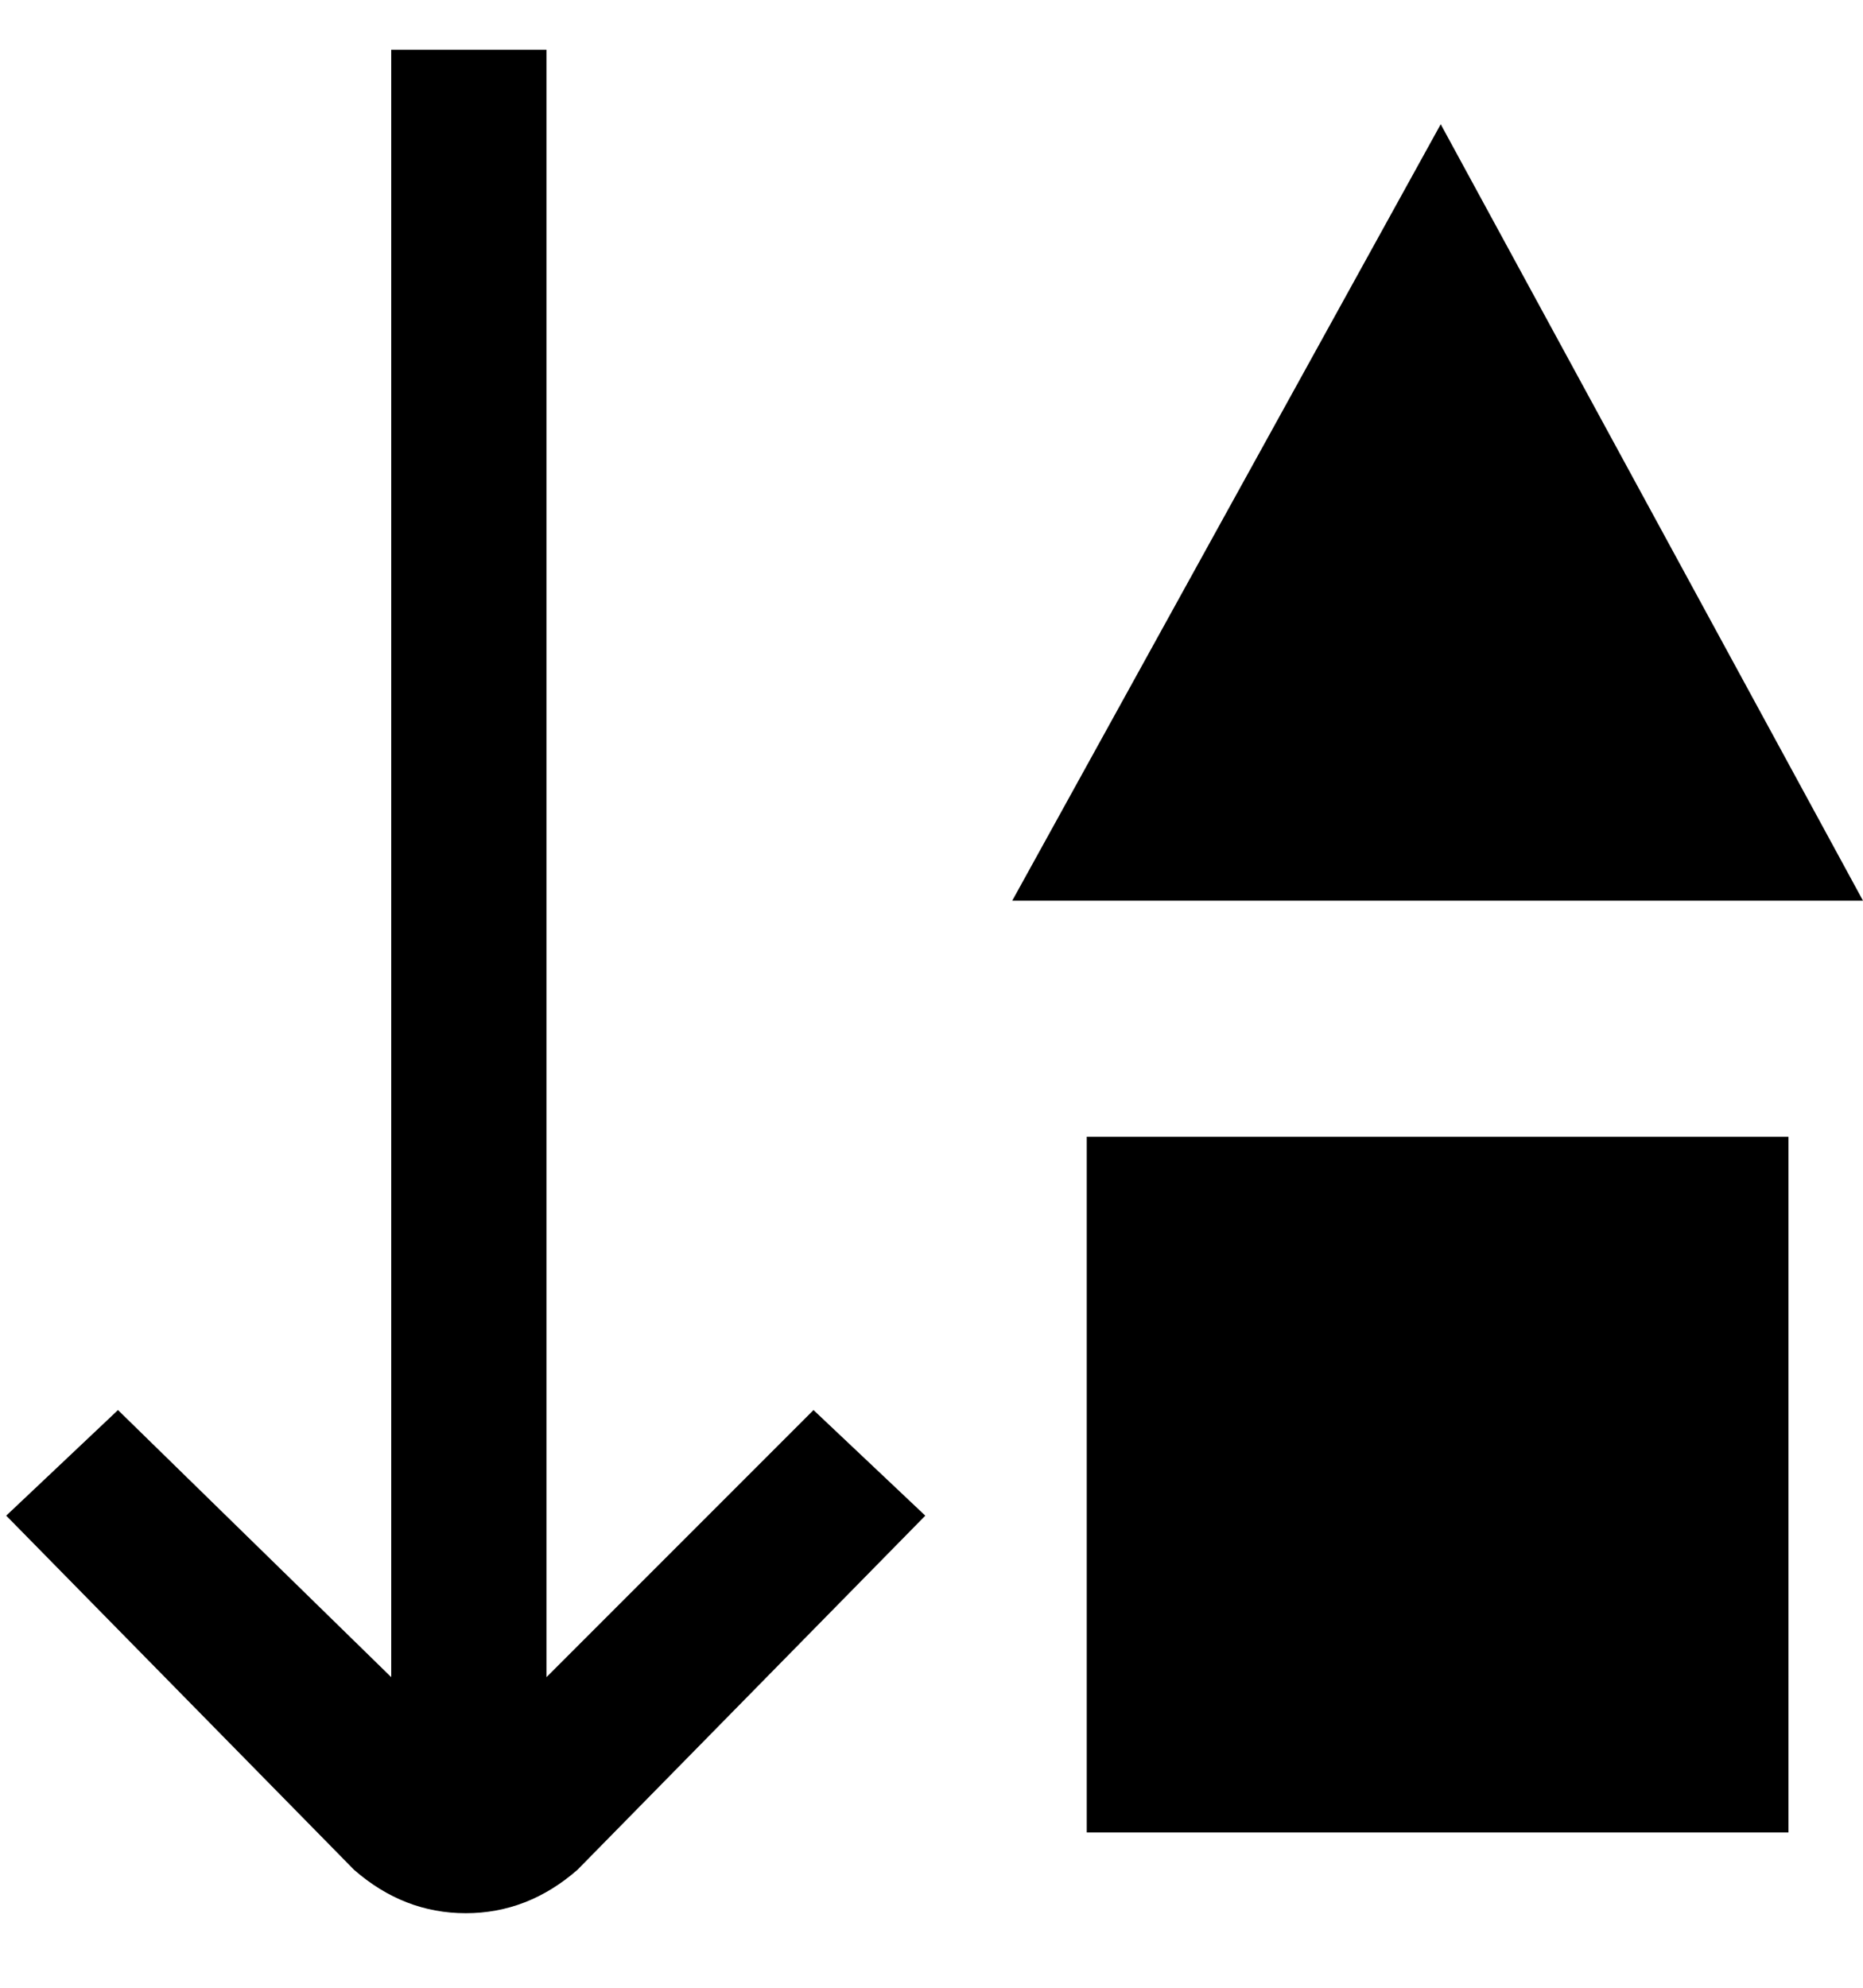 <svg viewBox="0 0 300 320" xmlns="http://www.w3.org/2000/svg"><path d="M131 227l18 17-56 57q-8 7-18 7t-18-7L1 244l18-17 44 43V8h25v262l43-43zm44 68h113V183H175v112zm57-275l-69 125h137L232 20z"/></svg>